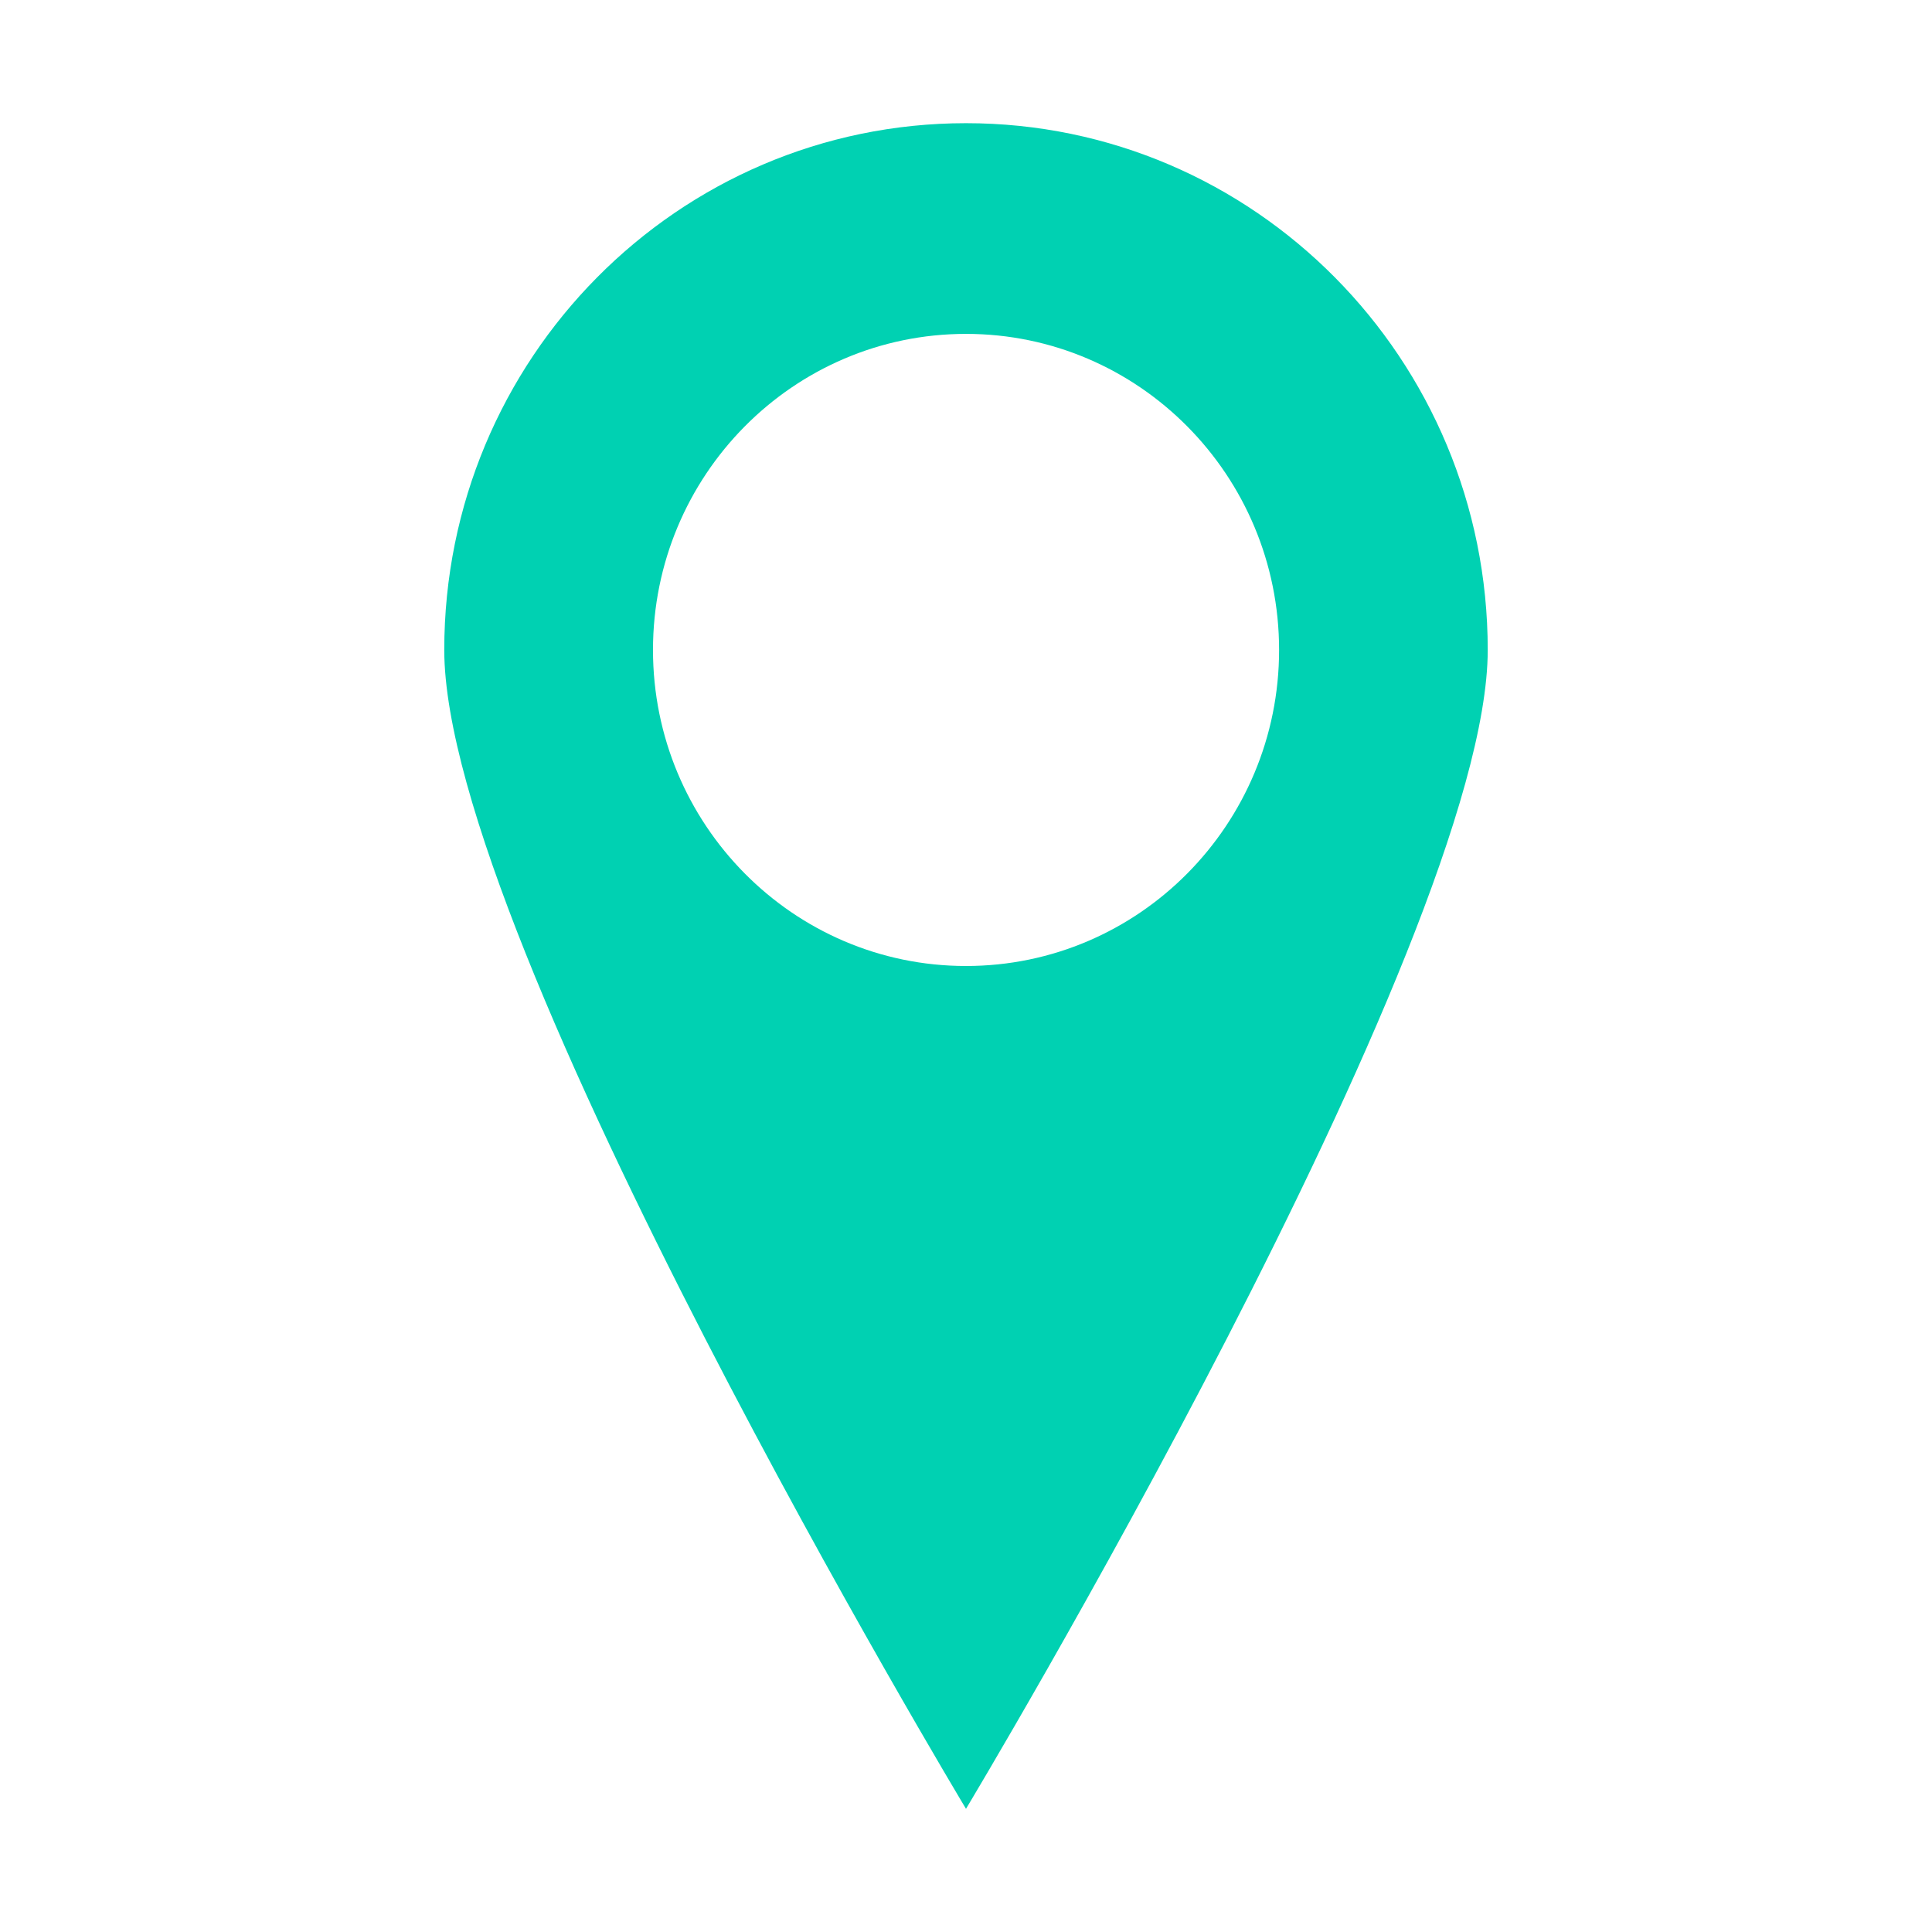 <svg t="1696417075486" class="icon" viewBox="0 0 1024 1024" version="1.1" xmlns="http://www.w3.org/2000/svg"
     p-id="11351" width="200" height="200">
    <path d="M511.999 65.29c-152.771 0-276.532 124.983-276.532 279.194 0 154.21 276.532 614.225 276.532 614.225s276.532-460.015 276.532-614.225C788.532 190.251 664.727 65.29 511.999 65.29L511.999 65.29zM511.999 512c-91.609 0-165.901-75.034-165.901-167.516 0-92.482 74.292-167.516 165.901-167.516 91.61 0 165.945 75.034 165.945 167.516C677.945 436.966 603.61 512 511.999 512L511.999 512zM511.999 512"
          fill="#00d1b2" p-id="11352"></path>
</svg>